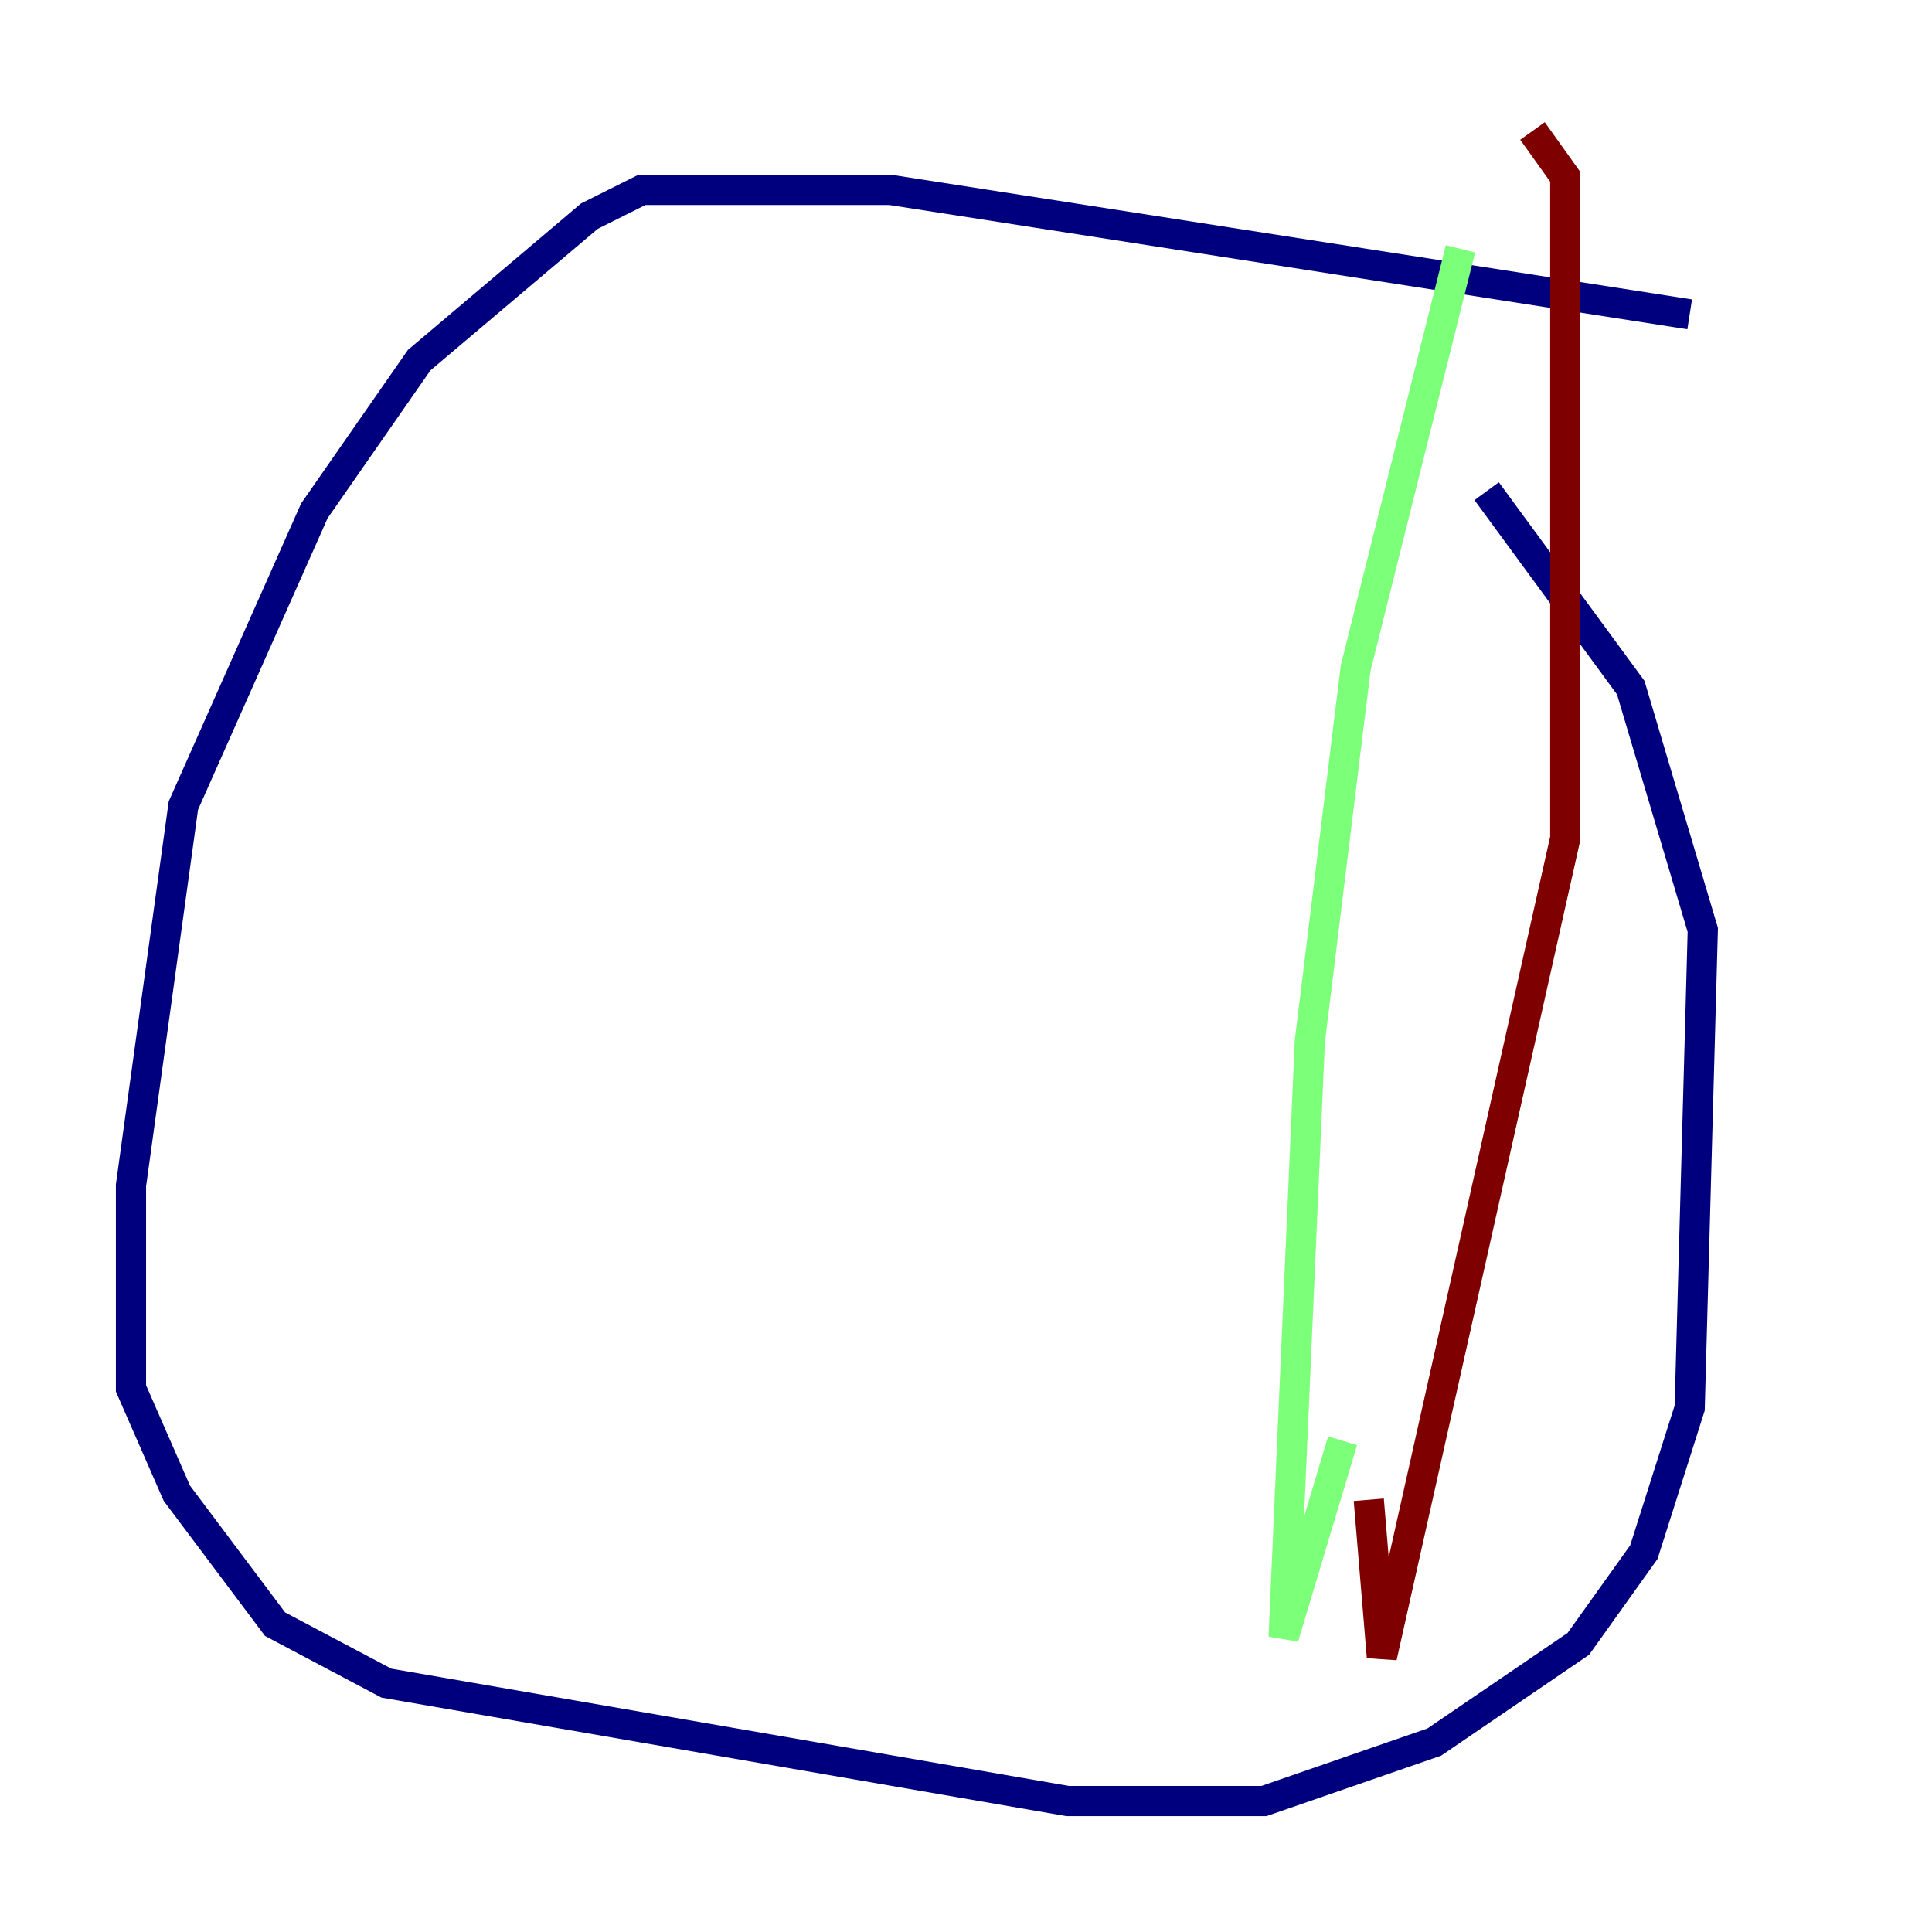 <?xml version="1.0" encoding="utf-8" ?>
<svg baseProfile="tiny" height="128" version="1.2" viewBox="0,0,128,128" width="128" xmlns="http://www.w3.org/2000/svg" xmlns:ev="http://www.w3.org/2001/xml-events" xmlns:xlink="http://www.w3.org/1999/xlink"><defs /><polyline fill="none" points="111.946,20.827 59.01,12.583 42.522,12.583 39.051,14.319 27.77,23.864 20.827,33.844 12.149,53.37 8.678,78.536 8.678,91.986 11.715,98.929 18.224,107.607 25.6,111.512 70.725,119.322 83.742,119.322 95.024,115.417 104.57,108.909 108.909,102.834 111.946,93.288 112.814,61.614 108.041,45.559 98.495,32.542" stroke="#00007f" stroke-width="2" /><polyline fill="none" points="96.759,16.488 89.817,44.258 86.78,68.99 85.044,108.475 88.949,95.458" stroke="#7cff79" stroke-width="2" /><polyline fill="none" points="101.532,8.678 103.702,11.715 103.702,55.539 91.552,109.776 90.685,99.363" stroke="#7f0000" stroke-width="2" /></svg>